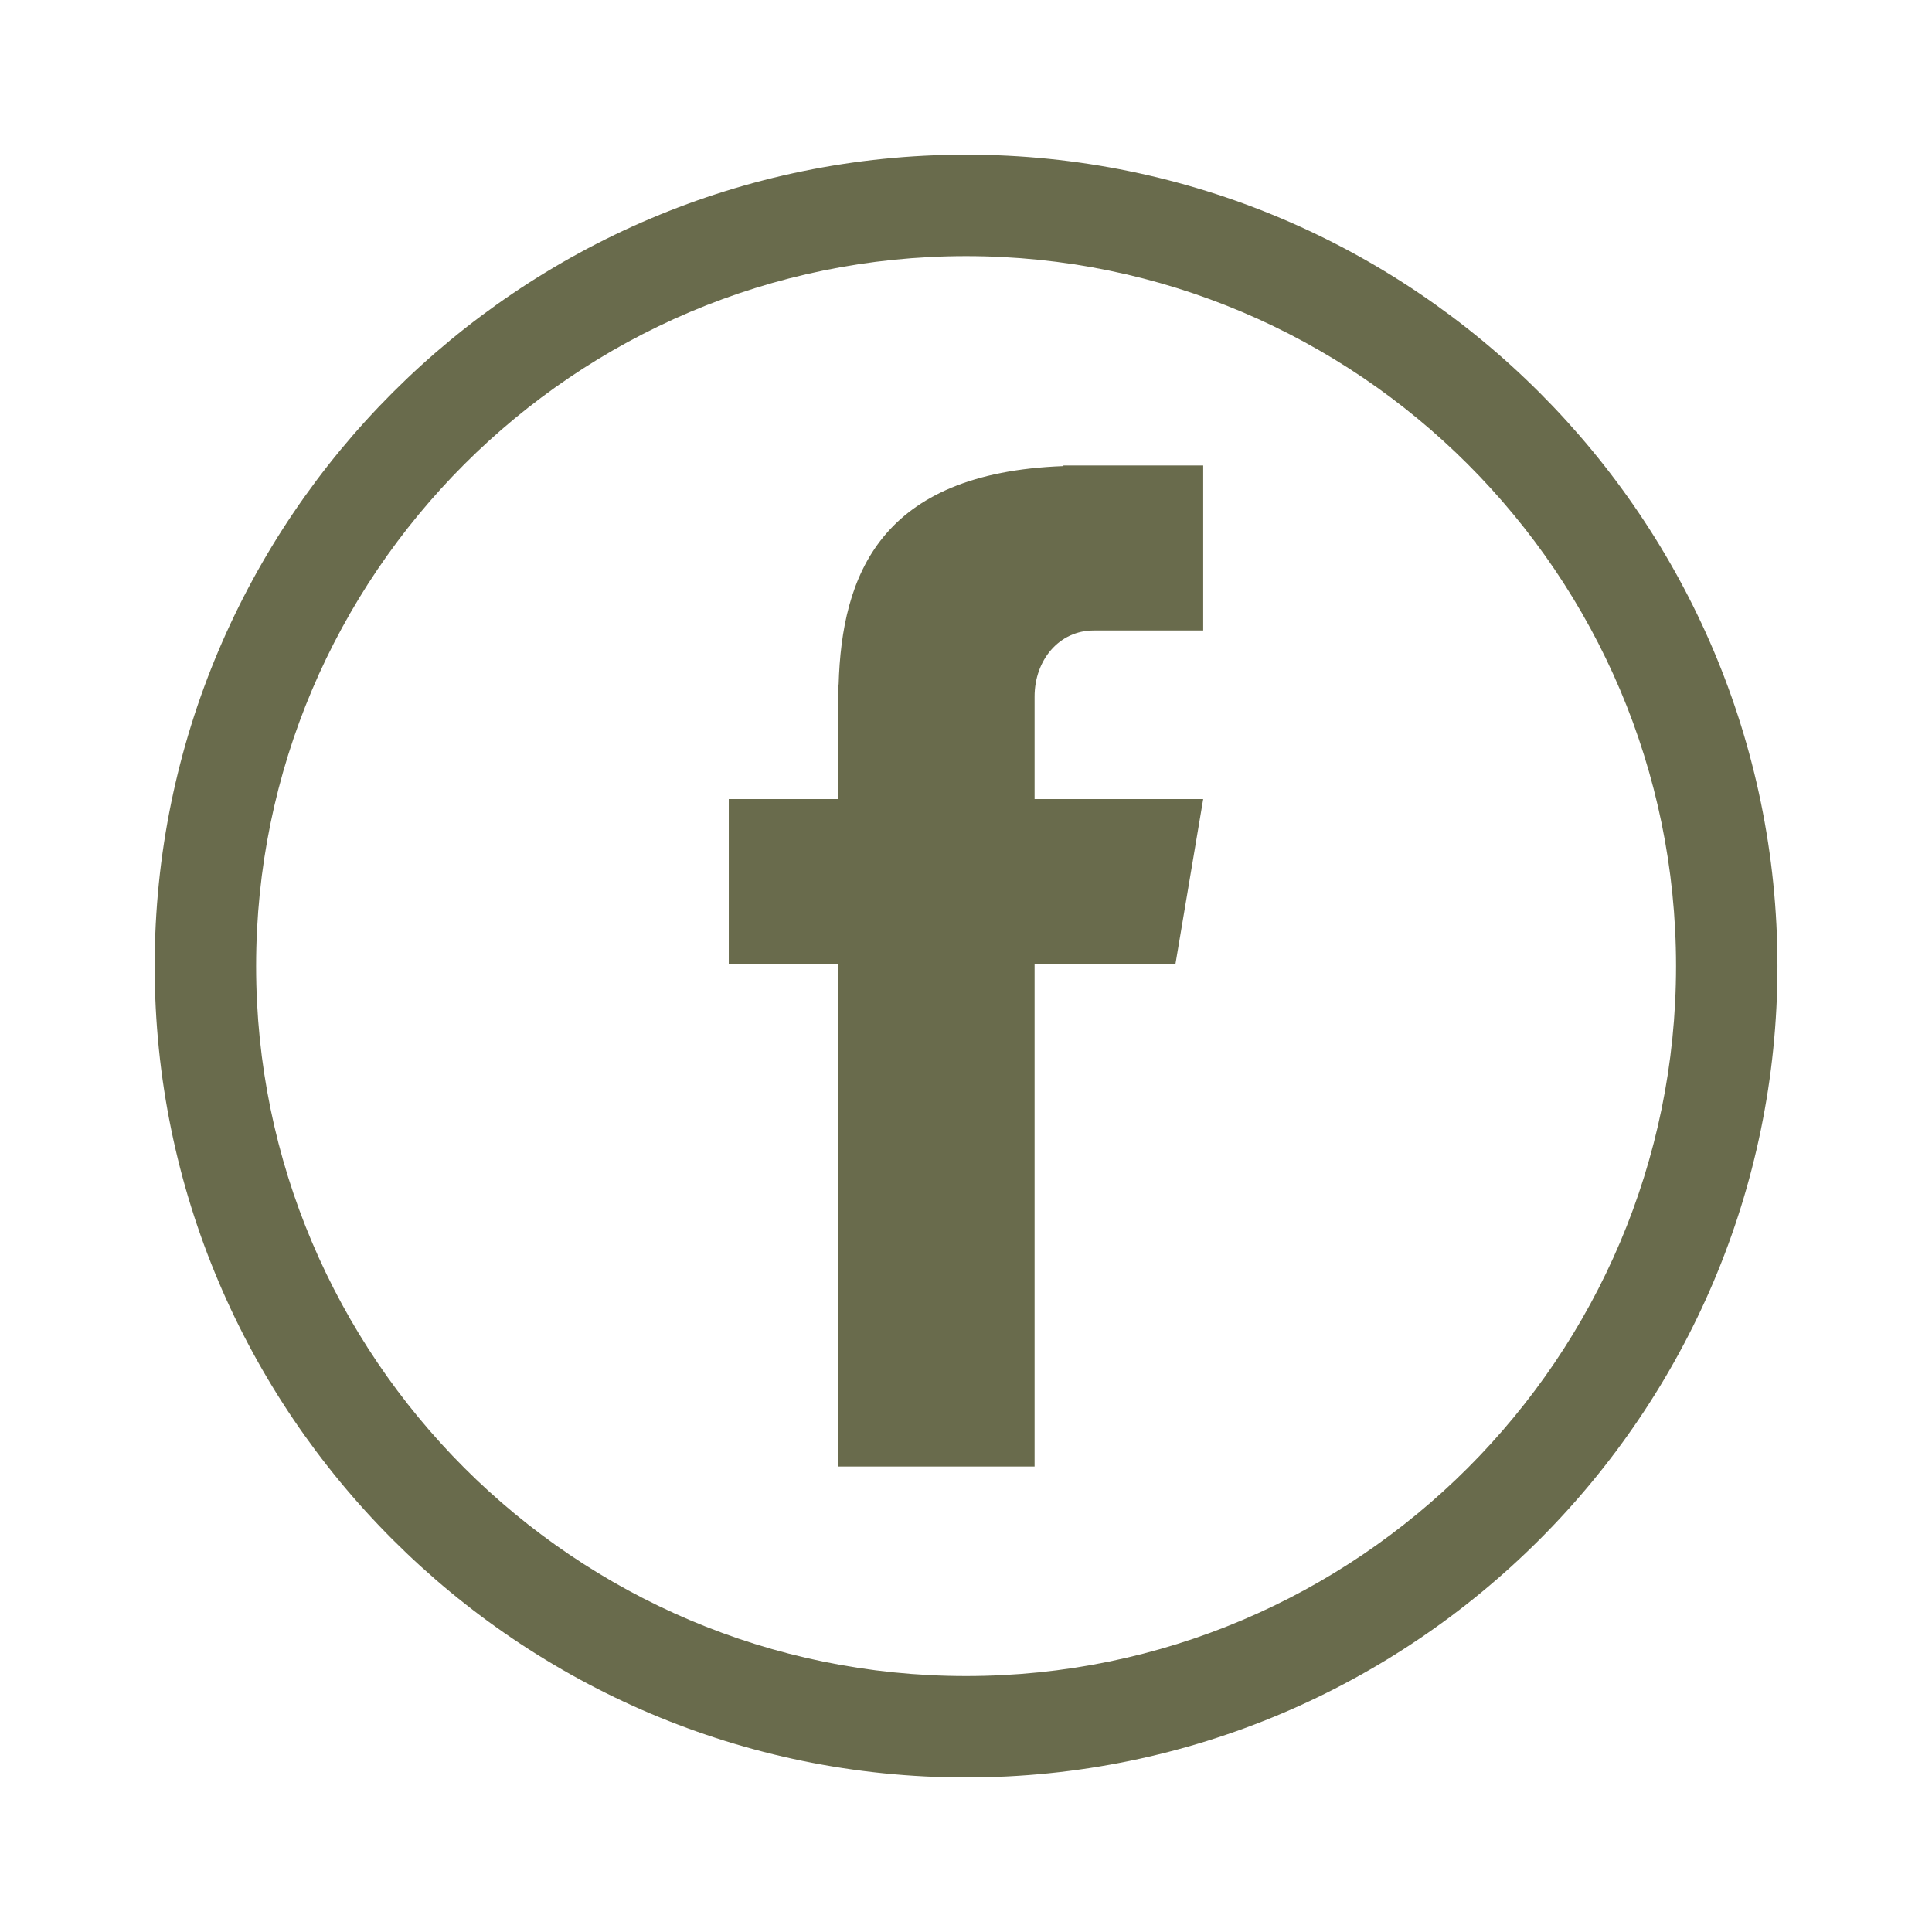 <svg xmlns="http://www.w3.org/2000/svg" xmlns:xlink="http://www.w3.org/1999/xlink" width="500" zoomAndPan="magnify" viewBox="0 0 375 375" height="500" preserveAspectRatio="xMidYMid meet" version="1.0">
  <defs>
    <clipPath id="33f024bfc4">
      <path d="M 141.453 90.047 L 233.703 90.047 L 233.703 285 L 141.453 285 Z M 141.453 90.047 " clip-rule="nonzero"/>
    </clipPath>
    <clipPath id="c23b3027f7">
      <path d="M 30.062 30.062 L 345.062 30.062 L 345.062 345.062 L 30.062 345.062 Z M 30.062 30.062 " clip-rule="nonzero"/>
    </clipPath>
  </defs>
  <g clip-path="url(#33f024bfc4)">
    <path fill="#696B4C" d="M 212.293 122.375 L 233.539 122.375 L 233.539 90.348 L 206.41 90.348 L 206.41 90.469 C 170.746 91.777 163.391 111.754 162.777 132.875 L 162.695 132.875 L 162.695 155.102 L 141.453 155.102 L 141.453 187.172 L 162.695 187.172 L 162.695 284.648 L 200.812 284.648 L 200.812 187.172 L 228.145 187.172 L 233.539 155.102 L 200.812 155.102 L 200.812 135.203 C 200.812 128.137 205.555 122.375 212.293 122.375 Z M 212.293 122.375 " fill-opacity="1" fill-rule="nonzero"/>
  </g>
  <g clip-path="url(#c23b3027f7)">
    <path fill="#696B4C" d="M 187.516 30.023 C 100.68 30.023 30.023 100.68 30.023 187.516 C 30.023 274.352 100.68 345.004 187.516 345.004 C 274.352 345.004 345.004 274.352 345.004 187.516 C 345.004 100.68 274.352 30.023 187.516 30.023 Z M 187.516 325.32 C 111.527 325.32 49.711 263.484 49.711 187.516 C 49.711 111.547 111.527 49.711 187.516 49.711 C 263.504 49.711 325.32 111.547 325.32 187.516 C 325.32 263.484 263.504 325.32 187.516 325.32 Z M 187.516 325.32 " fill-opacity="1" fill-rule="nonzero"/>
  </g>
</svg>
